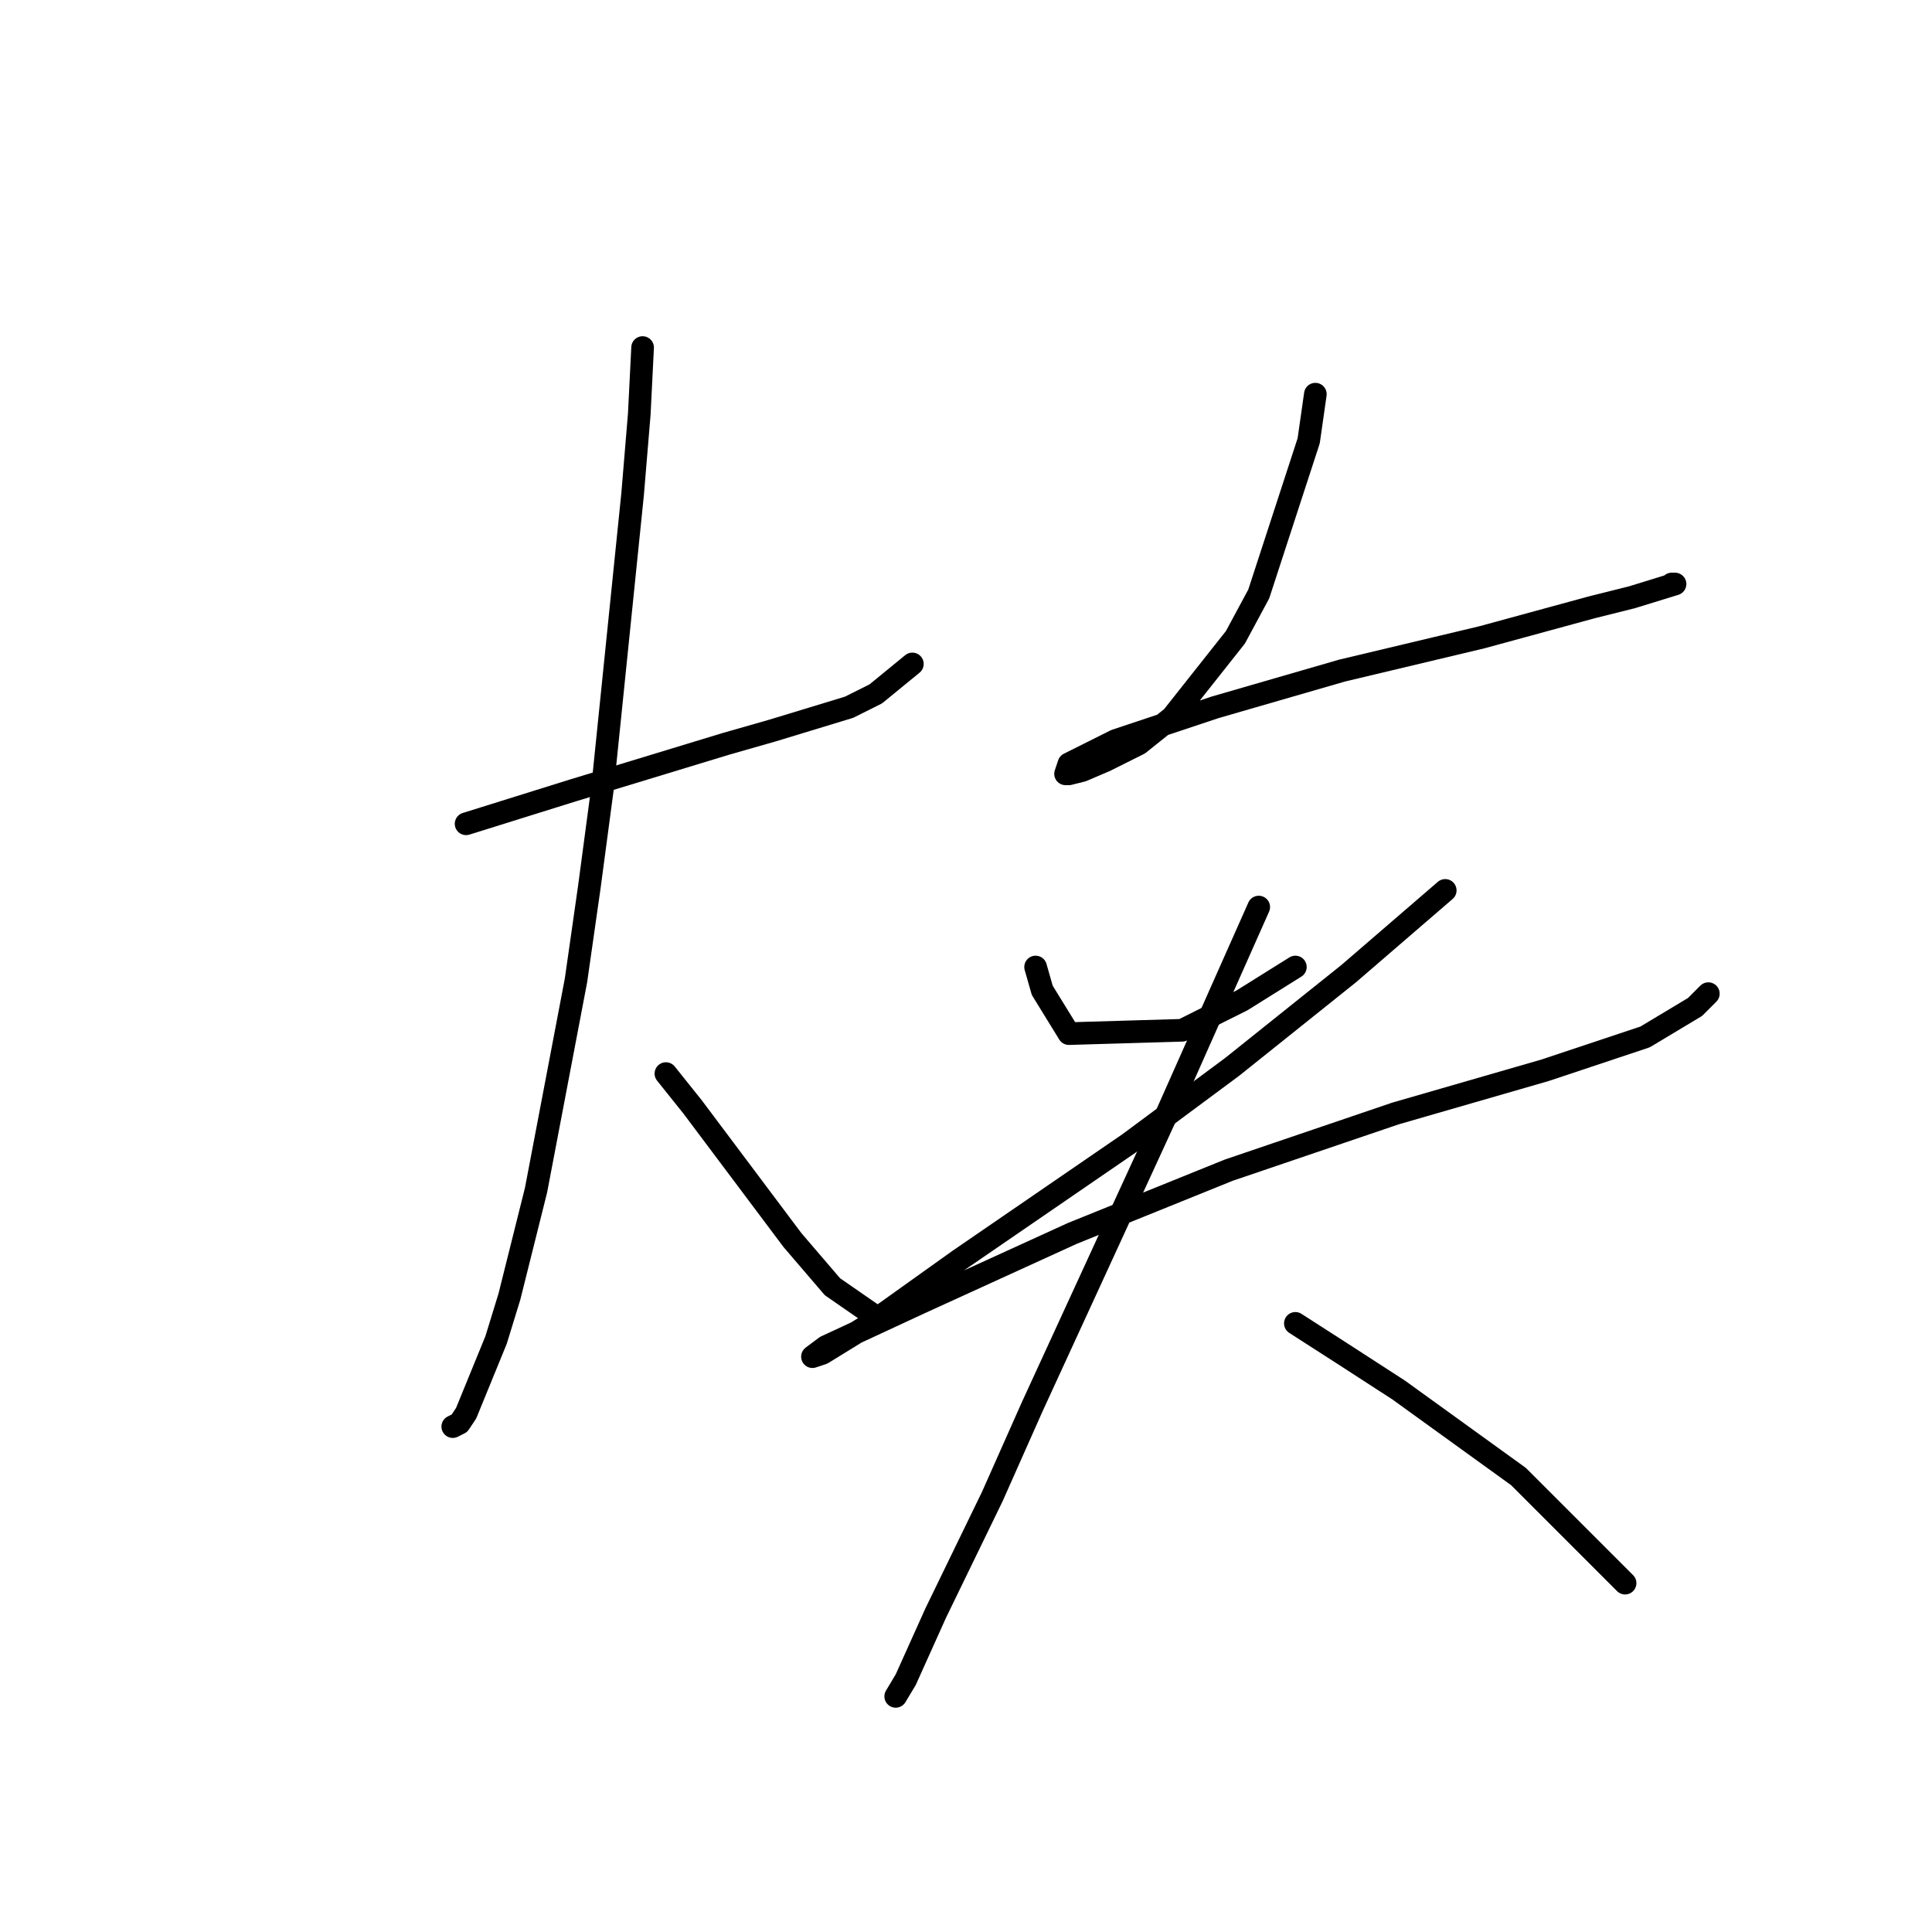 <?xml version="1.0" standalone="no"?>
    <svg width="256" height="256" xmlns="http://www.w3.org/2000/svg" version="1.1">
    <polyline stroke="black" stroke-width="3" stroke-linecap="round" fill="transparent" stroke-linejoin="round" points="61.76 109.158 68.82 106.951 75.881 104.745 96.181 98.567 102.359 96.801 112.509 93.712 116.039 91.947 120.894 87.975 120.894 87.975 " />
        <polyline stroke="black" stroke-width="3" stroke-linecap="round" fill="transparent" stroke-linejoin="round" points="85.148 46.052 84.707 54.878 83.825 65.469 79.853 104.304 78.088 117.543 76.322 129.899 71.027 157.701 67.496 171.822 65.731 177.559 61.76 187.268 60.877 188.592 59.994 189.033 59.994 189.033 " />
        <polyline stroke="black" stroke-width="3" stroke-linecap="round" fill="transparent" stroke-linejoin="round" points="88.237 142.255 91.768 146.668 105.007 164.32 110.302 170.498 116.039 174.47 116.039 174.47 " />
        <polyline stroke="black" stroke-width="3" stroke-linecap="round" fill="transparent" stroke-linejoin="round" points="174.291 52.23 173.408 58.408 166.789 78.708 163.7 84.445 155.315 95.036 150.902 98.567 146.489 100.773 143.4 102.097 141.635 102.538 141.193 102.538 141.635 101.214 147.813 98.125 161.052 93.712 177.821 88.858 196.356 84.445 210.919 80.473 216.214 79.15 221.951 77.384 221.51 77.384 221.51 77.384 " />
        <polyline stroke="black" stroke-width="3" stroke-linecap="round" fill="transparent" stroke-linejoin="round" points="137.222 128.134 138.104 131.223 141.635 136.96 156.639 136.518 164.582 132.547 171.643 128.134 171.643 128.134 " />
        <polyline stroke="black" stroke-width="3" stroke-linecap="round" fill="transparent" stroke-linejoin="round" points="191.501 117.984 178.704 129.016 163.258 141.373 149.578 151.523 127.072 166.968 114.715 175.794 108.979 179.324 107.655 179.766 109.42 178.442 121.776 172.705 142.076 163.438 162.817 155.053 184.882 147.551 204.74 141.814 217.979 137.401 224.599 133.429 226.364 131.664 226.364 131.664 " />
        <polyline stroke="black" stroke-width="3" stroke-linecap="round" fill="transparent" stroke-linejoin="round" points="166.789 120.19 154.432 147.992 136.78 186.385 131.485 198.3 123.983 213.746 120.011 222.572 118.687 224.778 118.687 224.778 " />
        <polyline stroke="black" stroke-width="3" stroke-linecap="round" fill="transparent" stroke-linejoin="round" points="171.643 175.353 177.821 179.324 185.323 184.179 201.21 195.652 215.332 209.774 215.332 209.774 " />
        </svg>